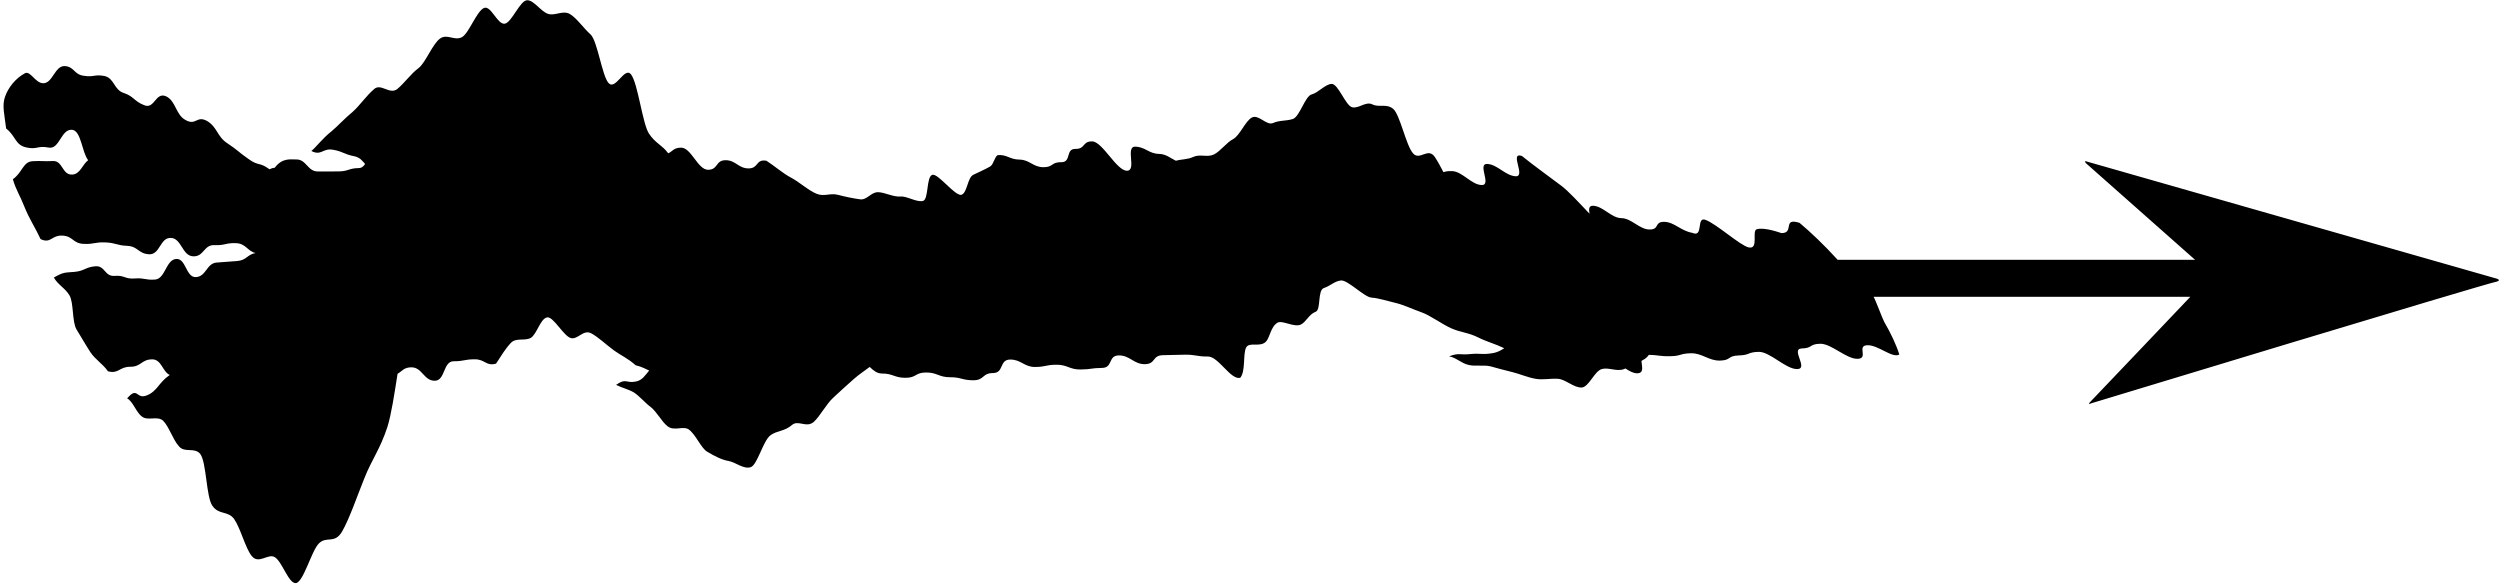 <?xml version="1.0" encoding="UTF-8"?>
<svg xmlns="http://www.w3.org/2000/svg" xmlns:xlink="http://www.w3.org/1999/xlink" width="543pt" height="127pt" viewBox="0 0 543 127" version="1.1">
<g id="surface1">
<path style=" stroke:none;fill-rule:nonzero;fill:rgb(0%,0%,0%);fill-opacity:1;" d="M 542.336 61.156 C 539.84 61.594 454.227 87.594 454.227 87.594 C 454.227 87.594 453.219 88.086 454.086 87.207 C 454.949 86.336 475.734 64.469 475.734 64.469 L 406.945 64.469 C 407.363 65.125 408.883 69.273 409.266 69.938 C 410.598 72.219 411.785 74.68 412.535 76.992 C 411.035 77.902 407.984 74.926 405.613 74.984 C 403.18 75.043 405.945 77.863 403.484 77.934 C 401.023 78.008 397.777 74.609 395.344 74.664 C 392.914 74.719 393.754 75.629 391.316 75.688 C 388.879 75.746 392.863 80.086 390.391 80.164 C 387.914 80.242 384.438 76.363 381.988 76.422 C 379.539 76.48 380.109 77.141 377.656 77.203 C 375.203 77.266 376.047 78.258 373.594 78.32 C 371.129 78.383 369.719 76.676 367.266 76.73 C 364.816 76.785 365.238 77.316 362.785 77.371 C 360.535 77.422 360.074 77.09 358.137 77.074 C 357.887 77.414 357.625 77.703 357.336 77.902 C 357.066 78.082 356.797 78.242 356.52 78.395 C 356.598 79.551 357.152 81.039 355.629 81.082 C 354.852 81.102 353.973 80.656 353.047 80.031 C 352.973 80.062 352.898 80.098 352.828 80.129 C 351.254 80.816 349.449 79.734 347.93 80.152 C 346.309 80.574 345.113 84.105 343.523 84.172 C 341.844 84.234 340.023 82.391 338.426 82.277 C 336.734 82.164 335.078 82.574 333.465 82.266 C 331.777 81.965 330.145 81.234 328.551 80.836 C 326.91 80.453 325.312 79.996 323.758 79.574 C 322.184 79.191 320.414 79.645 318.902 79.242 C 317.383 78.895 316.188 77.613 314.738 77.395 C 317.047 76.543 317.02 77.164 319.34 76.902 C 321.688 76.676 321.703 77.094 324.066 76.727 C 325.445 76.508 326.016 76.059 326.715 75.633 C 324.738 74.668 323.102 74.301 321.102 73.312 C 318.922 72.219 317.387 72.246 315.27 71.336 C 313.238 70.449 310.68 68.504 308.73 67.824 C 306.859 67.168 304.828 66.184 303.039 65.773 C 301.324 65.379 299.488 64.762 297.855 64.637 C 296.309 64.516 292.715 60.766 291.254 60.918 C 289.855 61.066 288.883 62.133 287.551 62.562 C 286.121 63.023 286.965 67.277 285.766 67.715 C 284.281 68.258 283.68 69.988 282.512 70.508 C 281.031 71.16 278.492 69.469 277.449 70.102 C 275.977 70.988 275.812 73.375 274.949 74.223 C 273.645 75.504 271.367 74.195 270.672 75.469 C 269.93 76.809 270.59 80.648 269.379 82.062 C 267.285 82.582 264.664 77.406 262.348 77.434 C 259.965 77.465 259.746 77.012 257.371 77.039 C 254.977 77.066 255 77.117 252.605 77.145 C 250.215 77.176 251.078 79.07 248.68 79.098 C 246.266 79.129 245.402 77.168 243.004 77.195 C 240.621 77.223 241.77 79.883 239.371 79.91 C 236.969 79.934 237.09 80.23 234.684 80.254 C 232.277 80.277 231.832 79.195 229.434 79.219 C 227.039 79.242 227.219 79.684 224.824 79.707 C 222.434 79.723 221.789 78.07 219.402 78.094 C 217.008 78.113 218.105 81.008 215.691 81.027 C 213.285 81.043 213.855 82.578 211.438 82.594 C 209.016 82.609 208.77 81.922 206.352 81.934 C 203.93 81.949 203.559 80.891 201.141 80.906 C 198.727 80.918 199.113 82.047 196.691 82.059 C 194.277 82.074 193.965 81.117 191.551 81.129 C 190.492 81.133 189.68 80.457 188.902 79.699 C 187.711 80.59 186.57 81.336 185.484 82.293 C 183.902 83.656 182.445 85.043 181.059 86.309 C 179.469 87.719 178.129 90.395 176.754 91.637 C 175.133 93.043 173.359 91.105 171.984 92.336 C 170.355 93.73 168.754 93.5 167.359 94.535 C 165.742 95.691 164.512 101.008 163.043 101.477 C 161.469 101.953 159.816 100.406 158.234 100.125 C 156.777 99.875 155.25 99.094 153.629 98.129 C 152.277 97.355 151.211 94.523 149.656 93.316 C 148.383 92.383 146.387 93.781 144.922 92.523 C 143.691 91.527 142.688 89.473 141.301 88.379 C 140.098 87.504 139.016 86.121 137.68 85.238 C 136.492 84.535 135.117 84.258 133.812 83.594 C 136.035 82.02 135.922 83.324 138.117 82.867 C 139.543 82.594 140.148 81.469 141 80.48 C 140.215 80.156 139.543 79.691 138.062 79.336 C 136.336 77.785 134.879 77.227 133.332 76.094 C 131.605 74.832 129.891 73.152 128.367 72.375 C 126.707 71.531 125.516 73.766 124.051 73.445 C 122.461 73.102 120.219 68.719 118.848 68.934 C 117.379 69.164 116.586 72.617 115.297 73.379 C 113.957 74.148 112.117 73.246 110.945 74.496 C 109.746 75.762 108.816 77.348 107.742 78.98 C 105.562 79.602 105.395 78.035 103.117 78.039 C 100.797 78.043 100.855 78.469 98.527 78.465 C 96.211 78.465 96.742 82.723 94.398 82.699 C 92.043 82.672 91.711 79.797 89.375 79.781 C 87.688 79.773 87.301 80.676 86.352 81.18 C 85.656 85.605 84.98 90.105 84.133 92.77 C 82.543 97.613 80.746 99.812 79.148 103.859 C 77.527 107.848 75.965 112.52 74.32 115.422 C 72.672 118.242 70.988 116.371 69.305 117.992 C 67.676 119.504 65.902 126.578 64.23 126.652 C 62.66 126.707 61.332 122.086 59.707 121.027 C 58.227 120.094 56.172 122.715 54.641 120.719 C 53.281 119.012 52.262 114.754 50.844 112.719 C 49.504 110.891 47.48 111.895 46.102 109.809 C 44.793 107.934 44.844 100.406 43.508 98.617 C 42.227 97.027 40.109 98.496 38.816 96.883 C 37.547 95.441 36.707 92.668 35.43 91.379 C 34.172 90.25 32.109 91.48 30.852 90.488 C 29.609 89.652 28.844 87.094 27.609 86.539 C 29.945 83.781 29.582 86.848 31.883 85.875 C 34.129 85.02 34.48 83.074 36.812 81.488 C 36.836 81.477 36.855 81.461 36.875 81.445 C 35.289 80.742 35.109 78.062 33.07 78.051 C 30.727 78.043 30.652 79.688 28.301 79.66 C 25.938 79.633 25.746 81.297 23.441 80.633 C 22.344 79.043 20.688 78.094 19.648 76.516 C 18.598 74.906 17.621 73.168 16.637 71.582 C 15.629 69.957 16.031 65.77 15.109 64.188 C 14.164 62.566 12.551 61.848 11.699 60.277 C 13.906 59.035 14.02 59.246 16.188 59.051 C 18.395 58.848 18.469 58.043 20.672 57.84 C 22.863 57.633 22.68 60.098 24.891 59.918 C 27.105 59.746 27.051 60.648 29.277 60.484 C 31.488 60.32 31.465 60.875 33.68 60.719 C 35.91 60.562 36.039 56.434 38.242 56.246 C 40.434 56.055 40.359 60.336 42.582 60.188 C 44.828 60.035 44.836 57.199 47.062 57.027 C 49.281 56.852 49.281 56.871 51.5 56.695 C 53.578 56.539 53.688 55.27 55.5 54.957 C 53.738 54.543 53.406 52.898 51.289 52.816 C 48.922 52.73 48.953 53.336 46.586 53.238 C 44.219 53.141 44.32 55.793 41.934 55.672 C 39.551 55.551 39.457 51.758 37.105 51.672 C 34.742 51.586 34.777 55.352 32.387 55.227 C 30 55.102 30.008 53.508 27.633 53.398 C 25.262 53.289 25.273 52.762 22.906 52.652 C 20.539 52.551 20.52 53.078 18.148 52.969 C 15.781 52.863 15.871 51.262 13.516 51.172 C 11.156 51.078 11.043 53.004 8.809 51.926 C 7.574 49.277 6.32 47.457 5.355 45.031 C 4.258 42.238 3.516 41.391 2.793 38.934 C 4.957 37.367 4.98 35.121 7.109 35.008 C 9.301 34.895 9.285 35.086 11.48 34.977 C 13.664 34.867 13.445 37.984 15.656 37.918 C 17.434 37.863 17.898 35.703 19.145 34.797 C 17.742 32.984 17.648 28.359 15.641 28.191 C 13.238 27.988 12.953 32.539 10.543 32.051 C 8.137 31.566 8.059 32.574 5.652 32.008 C 3.246 31.441 3.484 29.602 1.332 27.91 C 0.957 24.797 0.422 22.949 1.082 21.047 C 1.77 18.996 3.449 16.957 5.406 15.918 C 6.555 15.281 7.609 17.926 9.254 18.074 C 11.402 18.27 11.844 14.344 13.988 14.348 C 16.168 14.441 16.008 16.184 18.195 16.457 C 20.406 16.812 20.465 16.098 22.68 16.504 C 24.875 16.988 24.703 19.523 26.906 20.203 C 29.133 20.965 29.074 21.961 31.305 22.84 C 33.559 23.809 33.754 19.98 36 20.887 C 38.238 21.863 38.105 24.941 40.355 26.098 C 42.609 27.332 42.695 25.031 44.953 26.266 C 47.207 27.574 47.145 29.695 49.406 31.133 C 51.68 32.648 51.672 32.926 53.953 34.516 C 56.238 36.176 56.273 35.105 58.535 36.77 C 58.836 36.609 59.195 36.484 59.676 36.43 C 61.348 34.199 63.172 34.664 64.324 34.633 C 66.535 34.57 66.816 37.281 69.047 37.242 C 71.277 37.207 71.285 37.27 73.516 37.234 C 75.75 37.203 75.668 36.547 77.898 36.508 C 78.566 36.5 78.98 36.125 79.297 35.609 C 78.688 34.914 78.172 34.172 76.891 33.922 C 74.605 33.473 74.656 32.953 72.375 32.531 C 70.082 32.102 69.82 33.93 67.625 32.793 C 68.645 31.984 70.129 29.961 72.051 28.48 C 73.383 27.363 74.891 25.688 76.617 24.273 C 78.051 23.016 79.574 20.785 81.258 19.348 C 82.738 18.016 84.605 20.621 86.27 19.348 C 87.777 18.137 89.27 15.984 90.91 14.789 C 92.434 13.633 93.969 9.488 95.602 8.359 C 97.129 7.273 98.703 8.93 100.328 8.074 C 101.855 7.254 103.523 2.41 105.125 1.734 C 106.641 1.09 108.051 5.406 109.637 5.148 C 111.164 4.906 112.949 0.027 114.535 0.051 C 116.047 0.086 117.504 2.551 119.07 3.02 C 120.566 3.496 122.242 2.164 123.789 3.051 C 125.27 3.93 126.734 6.113 128.266 7.477 C 129.762 8.852 130.762 16.449 132.164 18.016 C 133.68 19.758 135.652 14.383 137.055 16.152 C 138.57 18.113 139.547 26.91 140.961 29.023 C 142.352 31.141 143.812 31.48 145.137 33.297 C 146.094 32.898 146.262 32.082 147.934 32.07 C 150.133 32.051 151.559 36.871 153.785 36.875 C 156.016 36.879 155.379 34.797 157.598 34.797 C 159.809 34.793 160.367 36.574 162.59 36.578 C 164.816 36.586 164.117 34.492 166.465 34.914 C 168.203 36.02 170.078 37.688 171.84 38.598 C 173.555 39.488 175.664 41.43 177.422 42.113 C 179.062 42.75 180.301 41.879 181.98 42.312 C 183.555 42.723 185.191 43.074 186.82 43.293 C 188.324 43.496 189.16 41.719 190.711 41.742 C 192.152 41.762 194.062 42.824 195.559 42.68 C 196.934 42.547 199 43.941 200.426 43.66 C 201.766 43.395 201.137 38.387 202.504 37.973 C 203.766 37.586 207.547 42.797 208.867 42.293 C 210.109 41.82 210.137 38.566 211.402 37.965 C 212.59 37.398 213.828 36.852 215.047 36.172 C 215.789 35.754 215.977 34.145 216.688 33.691 C 218.766 33.527 219.254 34.637 221.422 34.664 C 223.641 34.695 224.352 36.281 226.574 36.316 C 228.816 36.352 228.285 35.191 230.516 35.227 C 232.746 35.266 231.375 32.305 233.59 32.34 C 235.809 32.371 235.016 30.68 237.227 30.711 C 239.449 30.746 242.488 37.035 244.746 37.082 C 246.98 37.125 244.359 31.816 246.566 31.855 C 248.773 31.898 249.516 33.383 251.73 33.426 C 253.293 33.457 254.219 34.359 255.402 34.914 C 256.66 34.562 257.953 34.656 259.16 34.094 C 260.625 33.391 262.223 34.238 263.641 33.562 C 265.105 32.84 266.41 30.934 267.828 30.219 C 269.289 29.453 270.492 26.273 271.902 25.531 C 273.355 24.746 275.074 27.344 276.496 26.723 C 277.949 26.07 279.406 26.32 280.828 25.836 C 282.297 25.328 283.473 20.855 284.898 20.504 C 286.355 20.137 287.773 18.328 289.203 18.223 C 290.656 18.121 292.258 22.996 293.715 23.301 C 295.188 23.621 296.609 21.957 298.082 22.672 C 299.562 23.402 301.098 22.434 302.586 23.633 C 304.066 24.848 305.359 31.492 306.883 33.273 C 308.363 35.031 310.156 31.855 311.672 34.133 C 312.285 35.066 312.898 36.199 313.52 37.398 C 313.926 37.258 314.383 37.129 315.398 37.164 C 317.629 37.246 319.566 40.109 321.812 40.191 C 324.062 40.273 320.801 35.523 323.023 35.609 C 325.246 35.699 326.984 38.195 329.227 38.285 C 331.473 38.371 327.746 32.914 330.555 33.875 C 333.352 36.137 336.441 38.309 339.184 40.395 C 340.602 41.461 342.934 43.98 345.25 46.43 C 345.078 45.484 345.066 44.68 345.969 44.691 C 348.156 44.719 349.957 47.355 352.156 47.379 C 354.355 47.402 356.07 49.828 358.281 49.848 C 360.496 49.871 359.262 48.156 361.461 48.184 C 363.664 48.215 365.027 50.129 367.547 50.566 C 370.105 51.719 368.34 46.957 370.441 47.754 C 372.891 48.672 378.008 53.371 379.832 53.742 C 382.074 54.191 380.434 50.152 381.559 49.797 C 383.277 49.262 386.922 50.652 386.914 50.629 C 389.852 50.668 387.02 47.184 390.859 48.402 C 393.27 50.418 396.227 53.223 399.137 56.43 L 476.77 56.43 L 453.129 35.504 C 453.129 35.504 452.52 34.871 453.141 35.051 C 454.129 35.332 542.305 60.527 542.305 60.527 C 542.305 60.527 543.328 60.852 542.336 61.156 "/>
</g>
</svg>
